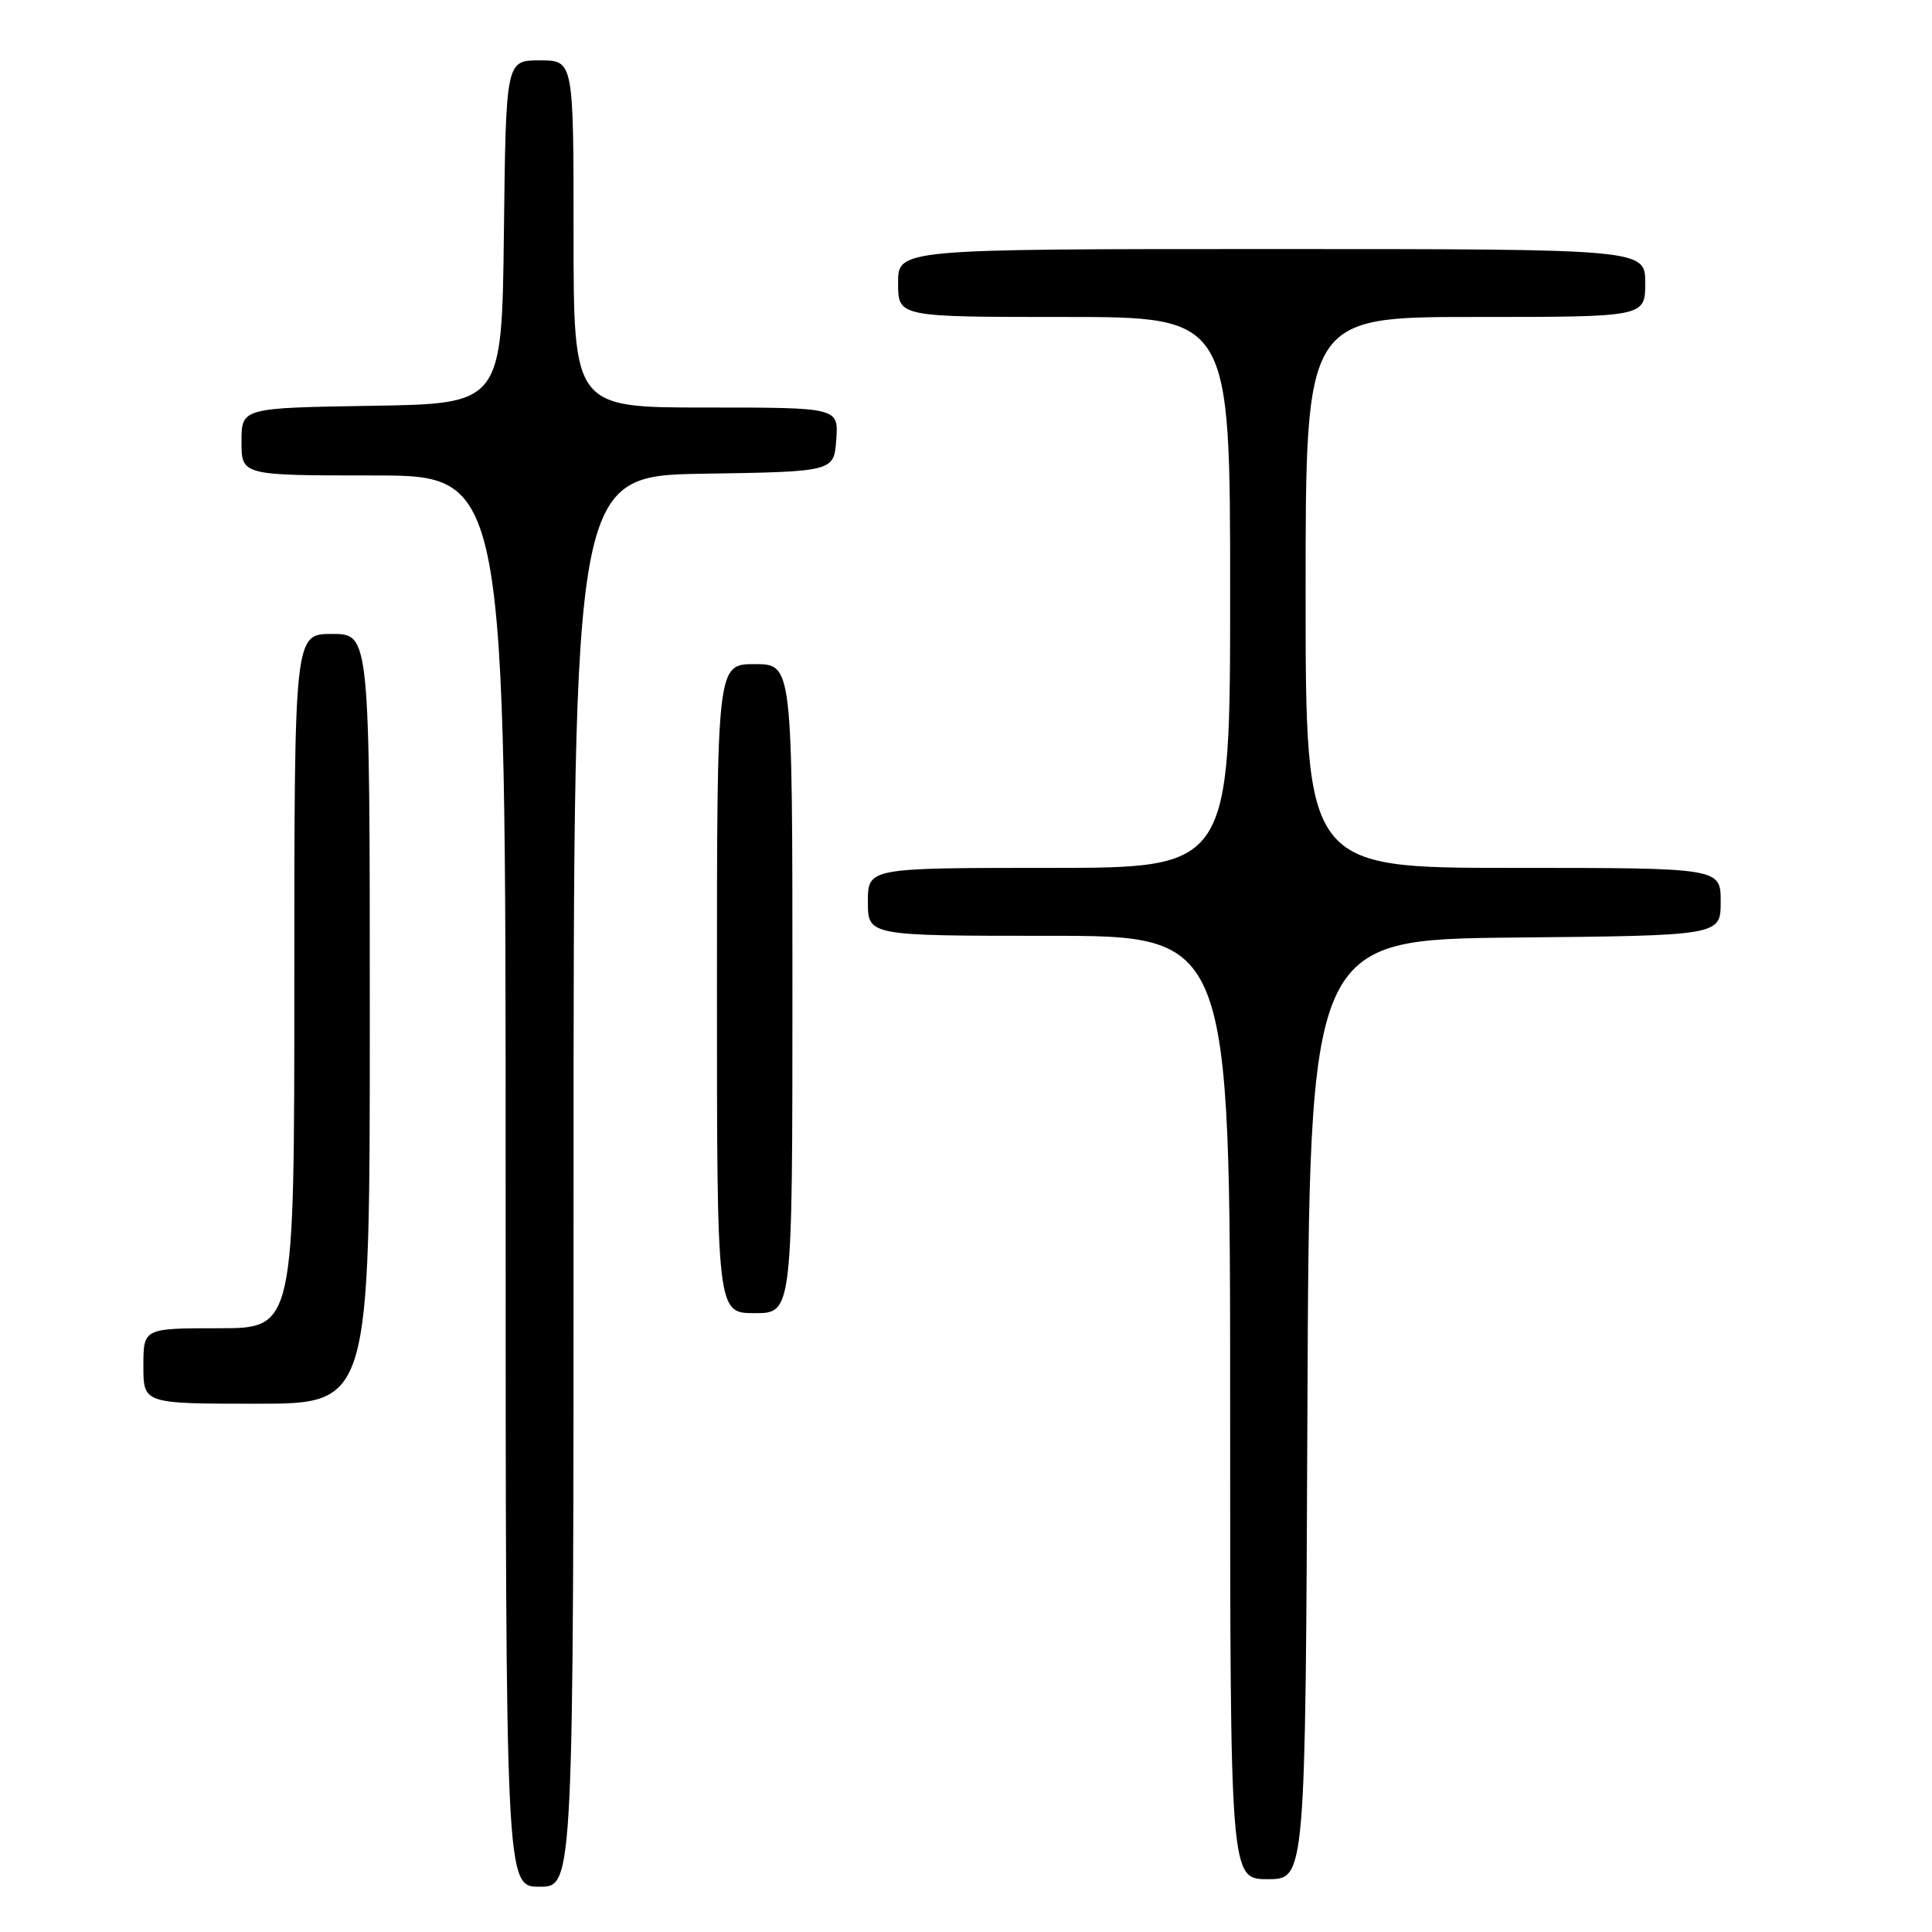 <?xml version="1.0" encoding="UTF-8" standalone="no"?>
<!DOCTYPE svg PUBLIC "-//W3C//DTD SVG 1.1//EN" "http://www.w3.org/Graphics/SVG/1.1/DTD/svg11.dtd" >
<svg xmlns="http://www.w3.org/2000/svg" xmlns:xlink="http://www.w3.org/1999/xlink" version="1.1" viewBox="0 0 256 256">
 <g >
 <path fill="currentColor"
d=" M 76.00 156.52 C 76.00 63.05 76.00 63.05 93.25 62.77 C 110.50 62.50 110.50 62.50 110.81 58.25 C 111.11 54.00 111.11 54.00 93.56 54.00 C 76.00 54.00 76.00 54.00 76.00 31.00 C 76.00 8.00 76.00 8.00 71.52 8.00 C 67.04 8.00 67.04 8.00 66.77 30.75 C 66.50 53.50 66.50 53.50 49.25 53.77 C 32.00 54.05 32.00 54.05 32.00 58.52 C 32.00 63.00 32.00 63.00 49.50 63.00 C 67.00 63.00 67.00 63.00 67.00 156.50 C 67.00 250.00 67.00 250.00 71.50 250.00 C 76.00 250.00 76.00 250.00 76.00 156.52 Z  M 173.24 186.75 C 173.50 124.50 173.50 124.50 200.75 124.23 C 228.00 123.97 228.00 123.97 228.00 119.48 C 228.00 115.00 228.00 115.00 200.50 115.00 C 173.00 115.00 173.00 115.00 173.00 78.50 C 173.00 42.00 173.00 42.00 195.50 42.00 C 218.00 42.00 218.00 42.00 218.00 37.50 C 218.00 33.00 218.00 33.00 168.50 33.00 C 119.00 33.00 119.00 33.00 119.00 37.50 C 119.00 42.00 119.00 42.00 141.00 42.00 C 163.00 42.00 163.00 42.00 163.00 78.50 C 163.00 115.00 163.00 115.00 139.00 115.00 C 115.00 115.00 115.00 115.00 115.00 119.50 C 115.00 124.00 115.00 124.00 139.00 124.00 C 163.00 124.00 163.00 124.00 163.00 186.50 C 163.00 249.00 163.00 249.00 167.99 249.00 C 172.98 249.00 172.98 249.00 173.24 186.75 Z  M 49.00 135.00 C 49.00 84.00 49.00 84.00 44.00 84.00 C 39.00 84.00 39.00 84.00 39.00 130.00 C 39.00 176.00 39.00 176.00 29.00 176.00 C 19.00 176.00 19.00 176.00 19.00 181.00 C 19.00 186.00 19.00 186.00 34.00 186.00 C 49.00 186.00 49.00 186.00 49.00 135.00 Z  M 105.00 131.00 C 105.00 88.00 105.00 88.00 100.00 88.00 C 95.00 88.00 95.00 88.00 95.00 131.00 C 95.00 174.00 95.00 174.00 100.00 174.00 C 105.00 174.00 105.00 174.00 105.00 131.00 Z "/>
</g>
</svg>